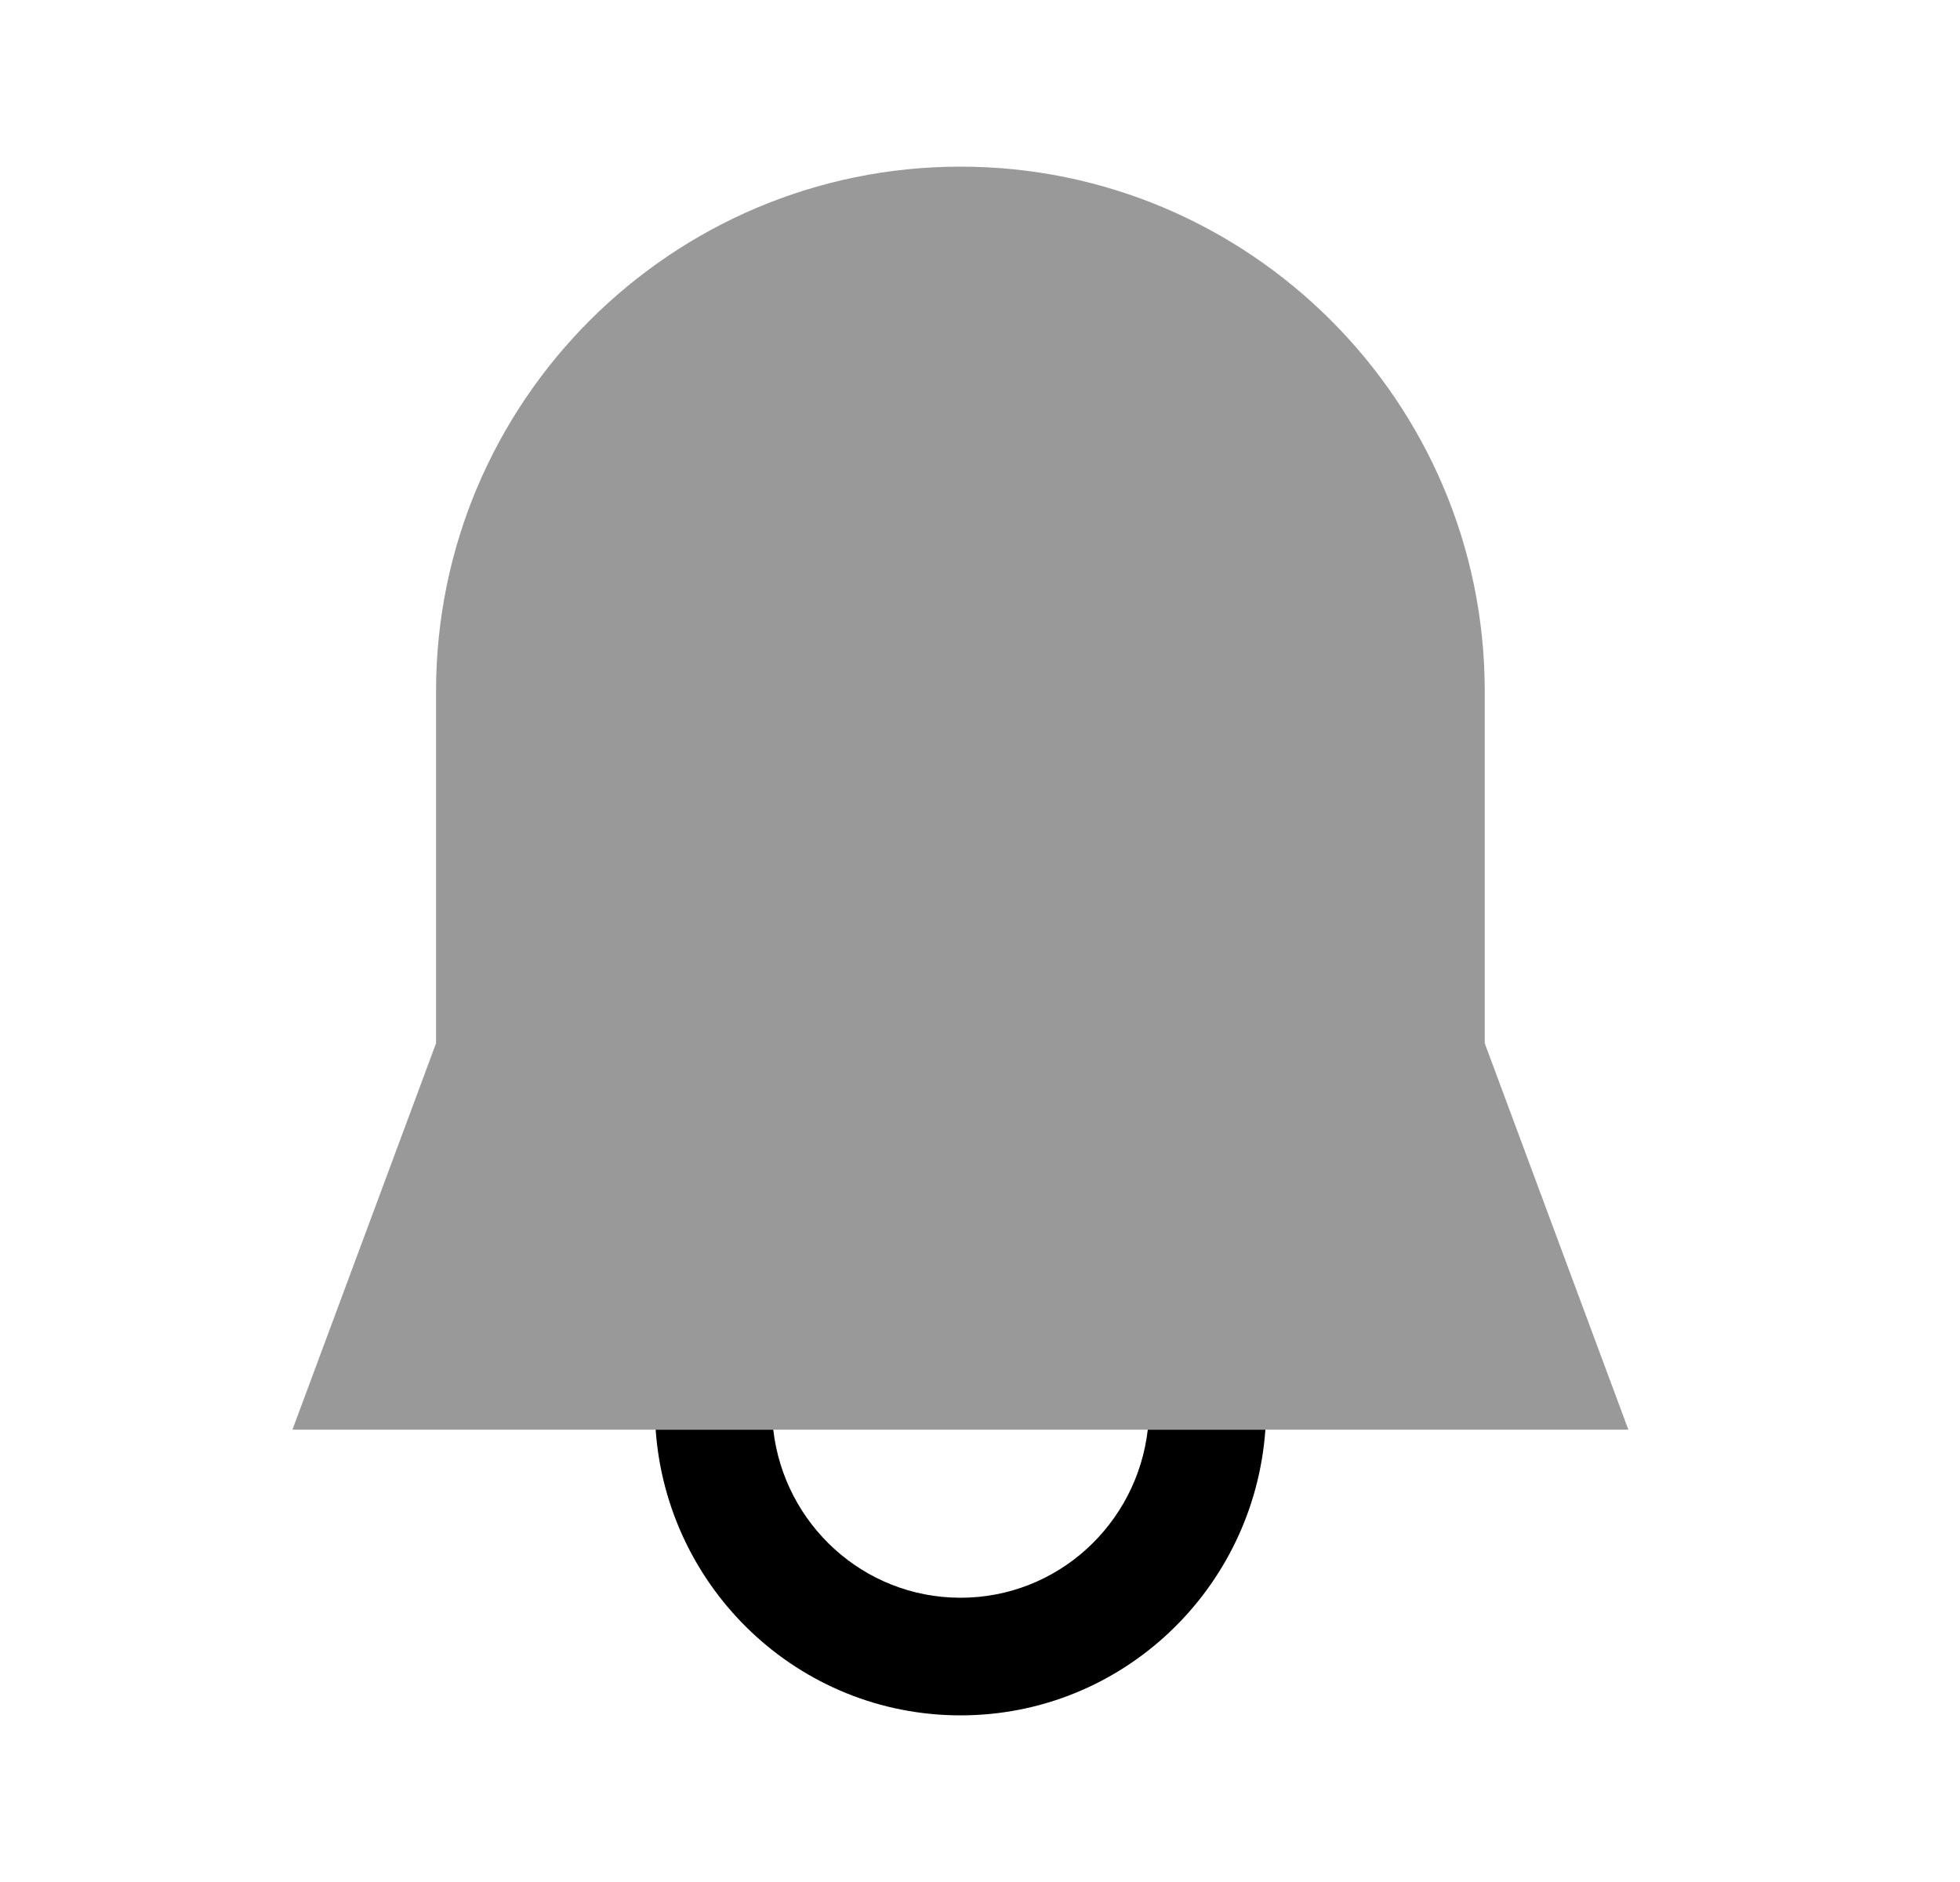 <svg width="25" height="24" viewBox="0 0 25 24" fill="none" xmlns="http://www.w3.org/2000/svg">
<path opacity="0.4" d="M18.938 13.304L20.77 18.232H3.73L5.562 13.304V8.813C5.562 5.125 8.562 2.125 12.251 2.125C15.938 2.125 18.938 5.125 18.938 8.813V13.304Z" fill="black"/>
<path fill-rule="evenodd" clip-rule="evenodd" d="M16.14 18.232H14.64C14.502 19.435 13.49 20.375 12.252 20.375C11.013 20.375 10.001 19.435 9.863 18.232H8.363C8.506 20.262 10.186 21.875 12.252 21.875C14.317 21.875 15.997 20.262 16.14 18.232Z" fill="black"/>
</svg>